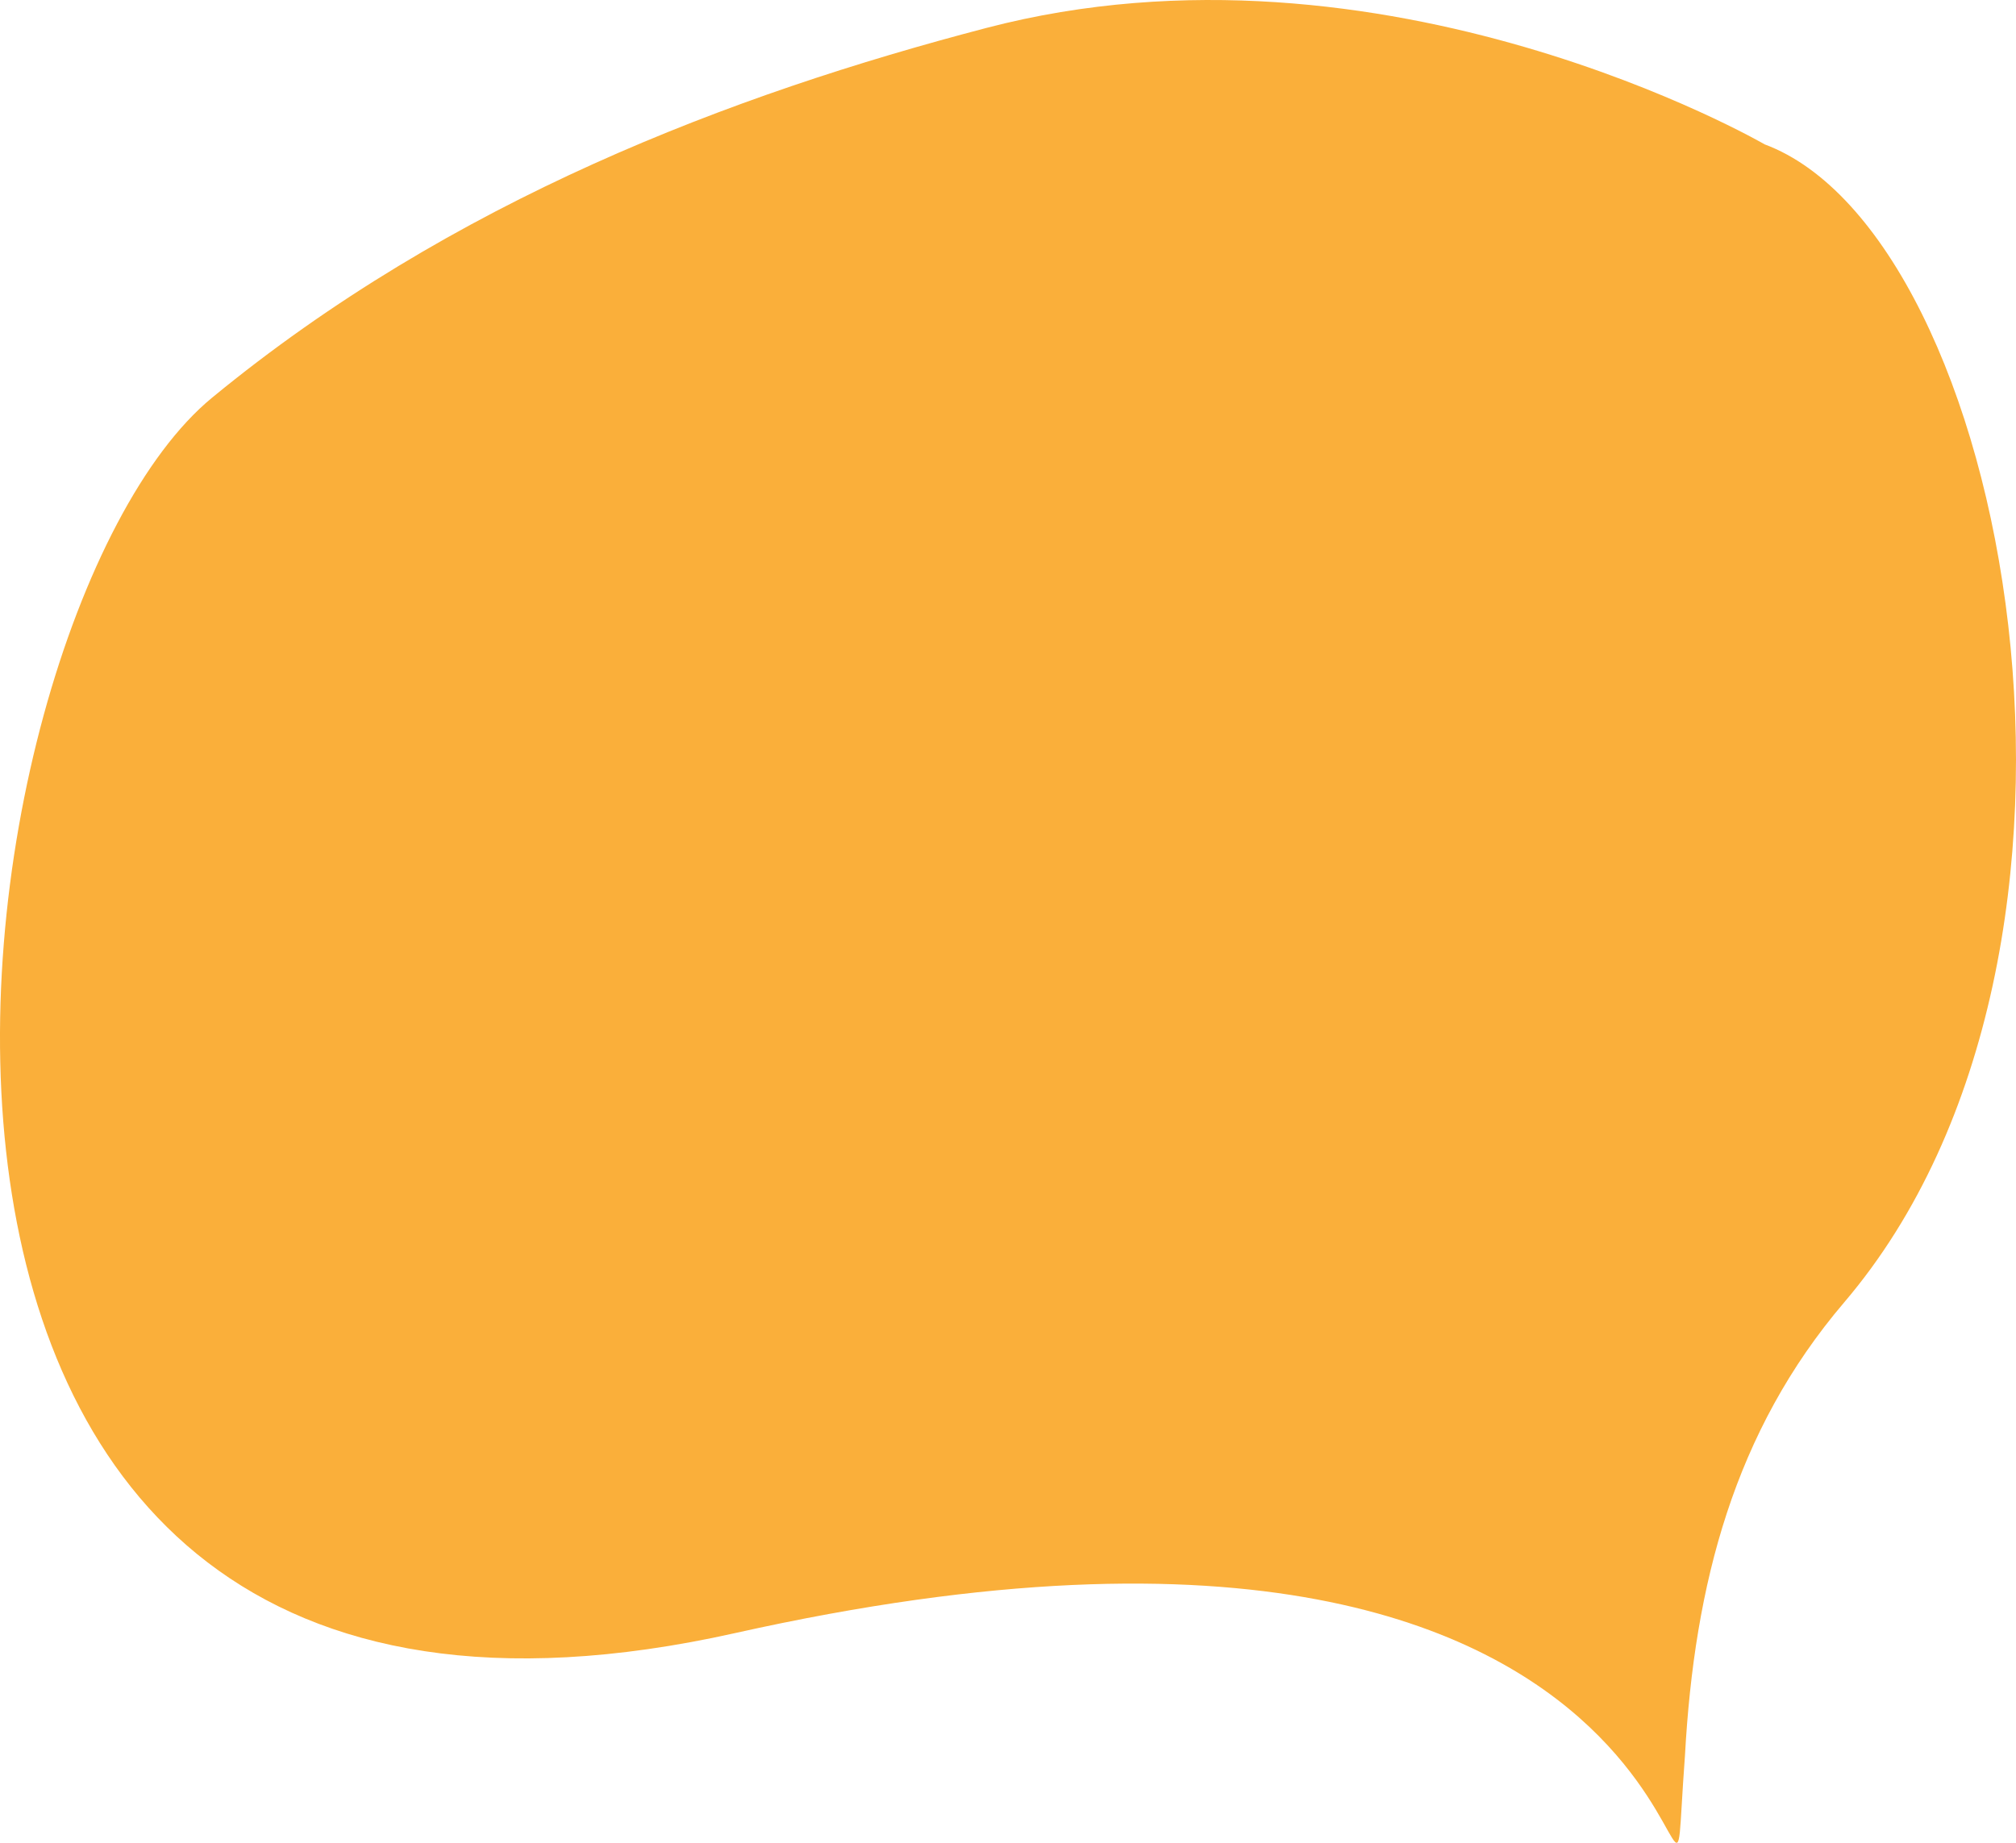 <?xml version="1.0" encoding="utf-8"?>
<!-- Generator: Adobe Illustrator 16.0.0, SVG Export Plug-In . SVG Version: 6.00 Build 0)  -->
<!DOCTYPE svg PUBLIC "-//W3C//DTD SVG 1.1//EN" "http://www.w3.org/Graphics/SVG/1.1/DTD/svg11.dtd">
<svg version="1.1" id="Layer_1" xmlns="http://www.w3.org/2000/svg" xmlns:xlink="http://www.w3.org/1999/xlink" x="0px" y="0px"
	 width="328.988px" height="300.792px" viewBox="0 0 328.988 300.792" enable-background="new 0 0 328.988 300.792"
	 xml:space="preserve">
<g>
	<path fill-rule="evenodd" clip-rule="evenodd" fill="#FAAF3A" d="M287.966,23.561c0,0-62-36-127-19
		C119.433,15.423,73.721,32.716,34.587,64.932c-44.122,36.322-72.348,236.867,85.379,201.629c168.904-37.735,151.165,71.909,155,20
		c1.535-27.978,8.027-52.914,26-74C349.909,155.143,327.717,38.37,287.966,23.561z"/>
</g>
</svg>
